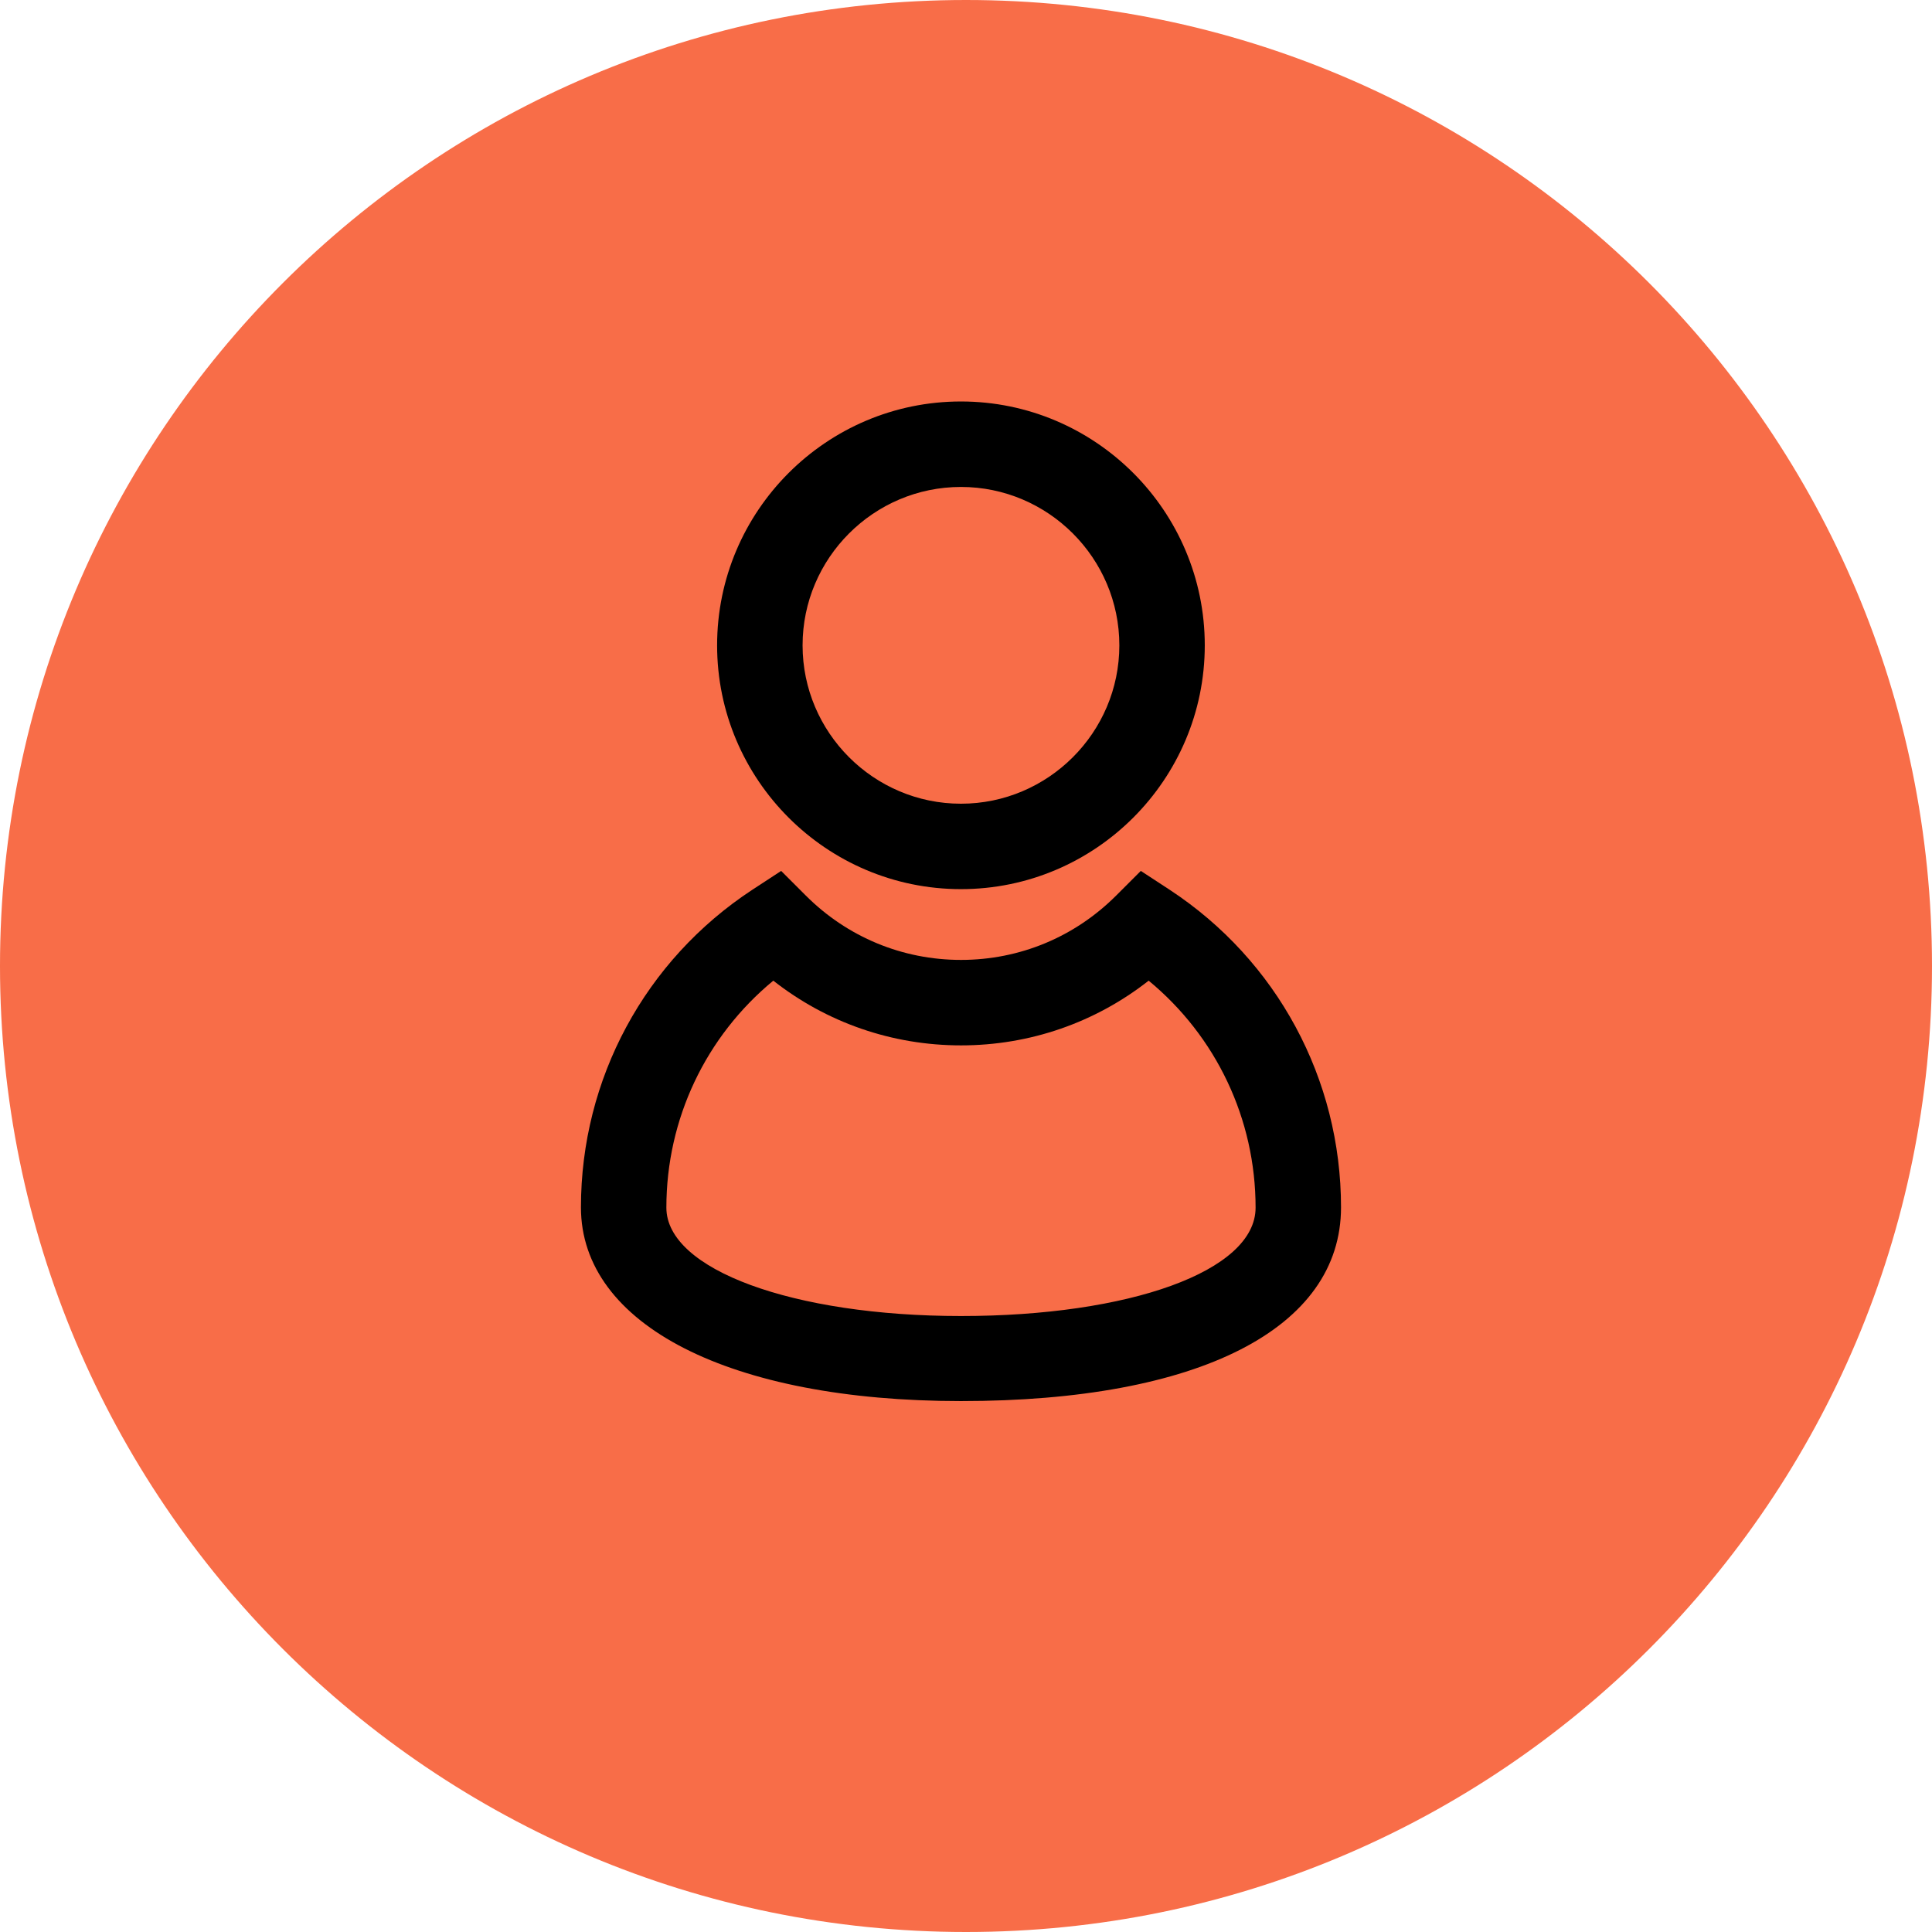 <svg width="46" height="46" viewBox="0 0 46 46" fill="none" xmlns="http://www.w3.org/2000/svg">
<g clip-path="url(#clip0_400_474)">
<path d="M23 46C35.703 46 46 35.703 46 23C46 10.297 35.703 0 23 0C10.297 0 0 10.297 0 23C0 35.703 10.297 46 23 46Z" fill="#F86D48"/>
<path d="M22.881 33.359C17.382 33.359 13.832 31.546 13.832 28.746C13.832 25.69 15.356 22.864 17.909 21.187L18.599 20.736L19.186 21.323C20.174 22.311 21.485 22.855 22.881 22.855C24.276 22.855 25.587 22.311 26.575 21.323L27.162 20.736L27.852 21.187C30.405 22.864 31.929 25.69 31.929 28.746C31.929 31.631 28.55 33.359 22.881 33.359ZM18.412 23.349C16.803 24.677 15.866 26.643 15.866 28.754C15.866 30.227 18.88 31.334 22.881 31.334C26.881 31.334 29.895 30.27 29.895 28.754C29.895 26.643 28.958 24.677 27.349 23.349C26.081 24.345 24.523 24.89 22.881 24.89C21.238 24.89 19.68 24.345 18.412 23.349Z" fill="black"/>
<path d="M22.88 21.17C19.679 21.17 17.074 18.565 17.074 15.365C17.074 12.164 19.679 9.559 22.88 9.559C26.08 9.559 28.685 12.164 28.685 15.365C28.685 18.565 26.08 21.17 22.88 21.17ZM22.88 11.594C20.803 11.594 19.109 13.288 19.109 15.365C19.109 17.442 20.803 19.136 22.88 19.136C24.956 19.136 26.651 17.442 26.651 15.365C26.651 13.288 24.956 11.594 22.88 11.594Z" fill="black"/>
</g>
<defs>
<clipPath id="clip0_400_474">
<rect width="46" height="46" fill="white"/>
</clipPath>
</defs>
</svg>
